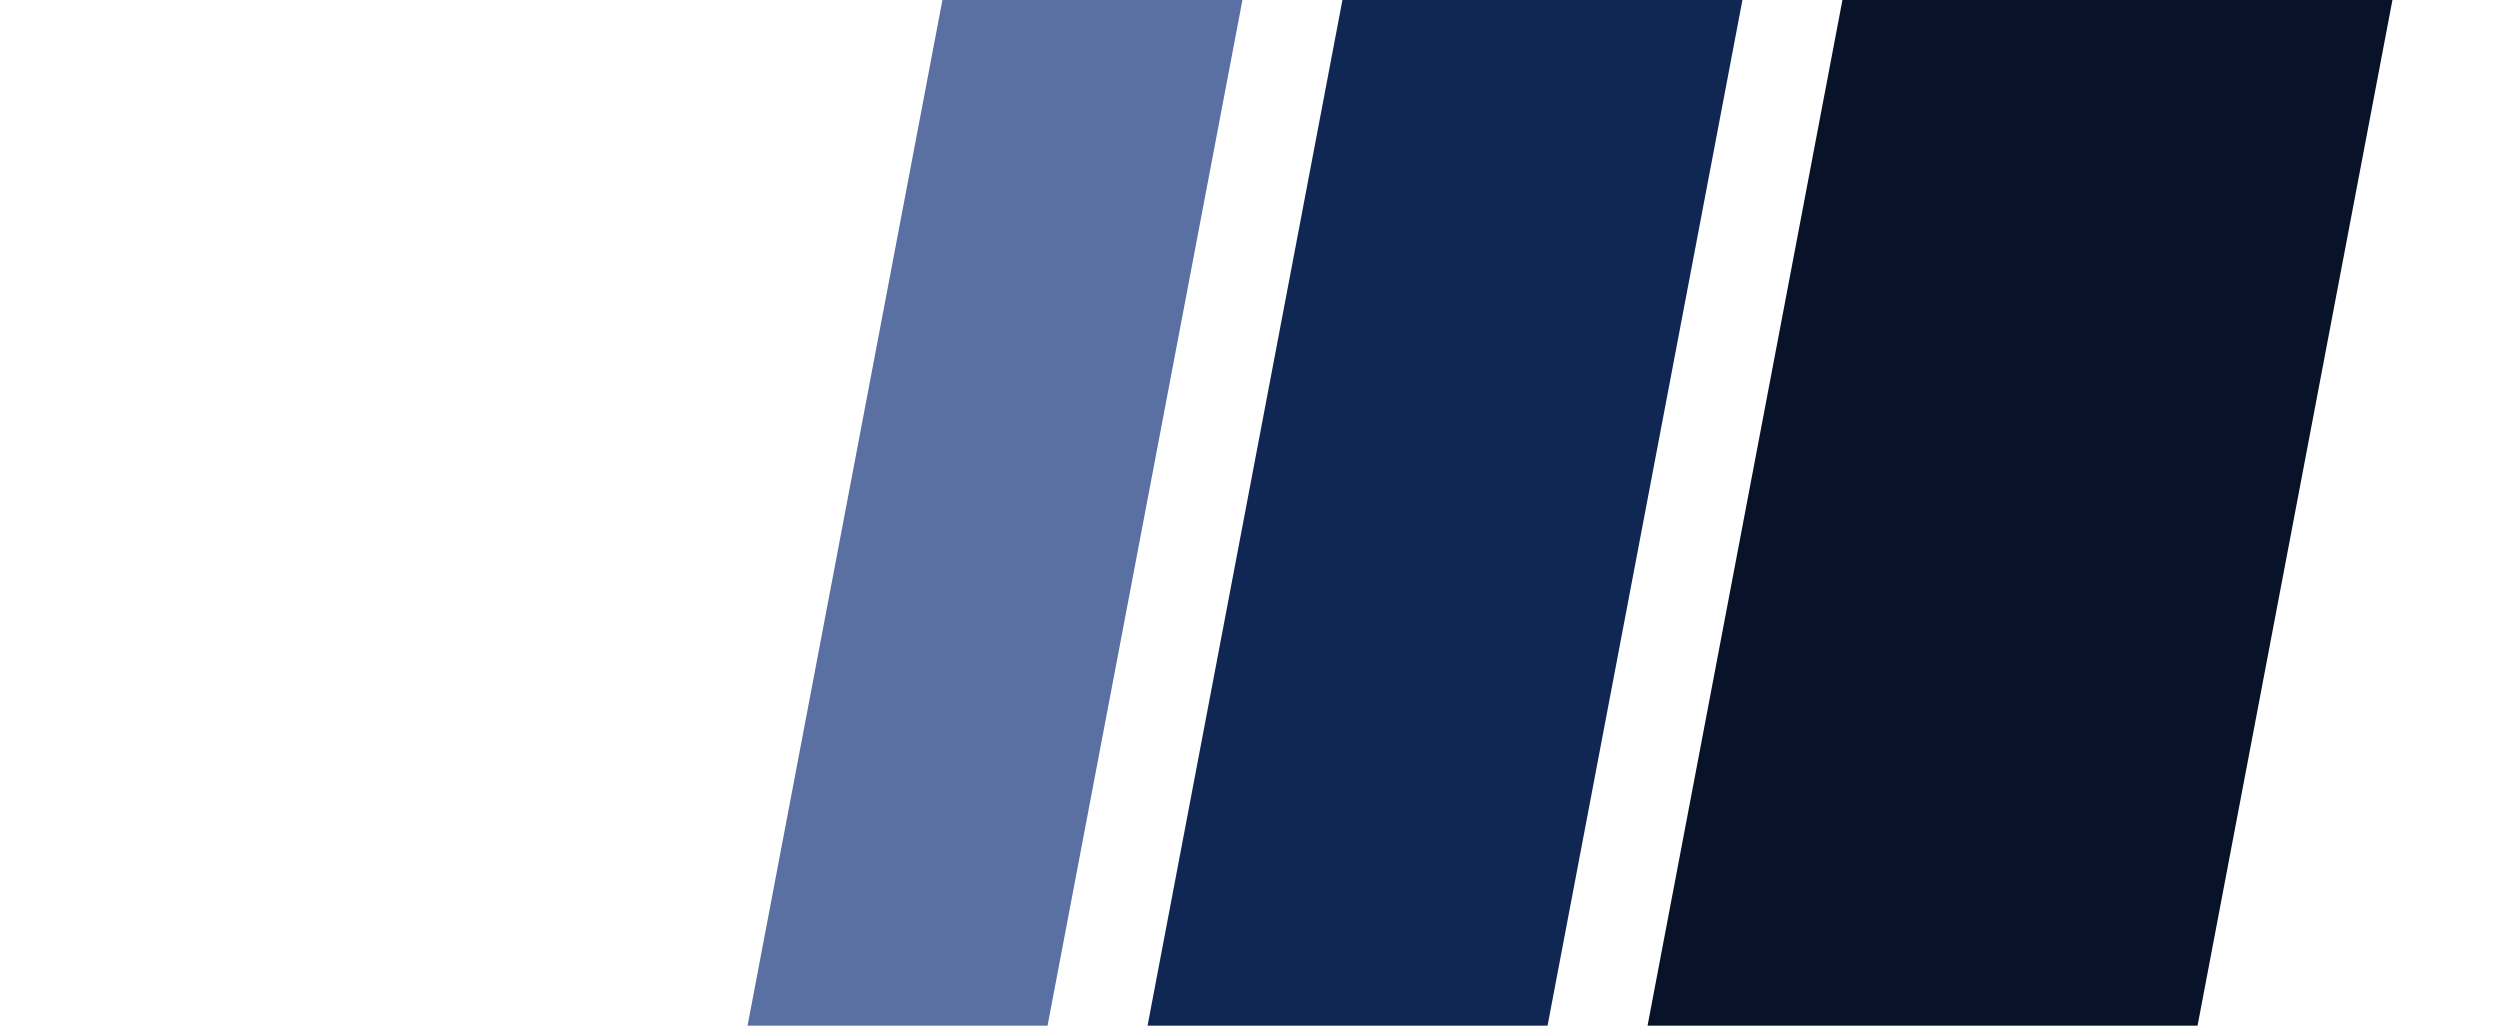<svg id="logo-38" width="78" height="32" viewBox="-20 10 100 40" fill="none" xmlns="http://www.w3.org/2000/svg"> 
  <path d="M55.5 0H77.5L58.5 100H36.5L55.5 0Z" class="ccustom" fill="#08132A"></path> 
  <path d="M35.5 0H51.5L32.5 100H16.5L35.5 0Z" class="ccompli1" fill="#102754"></path> 
  <path d="M19.5 0H31.5L12.5 100H0.5L19.5 0Z" class="ccompli2" fill="#5a6fa2"></path> 
</svg>
